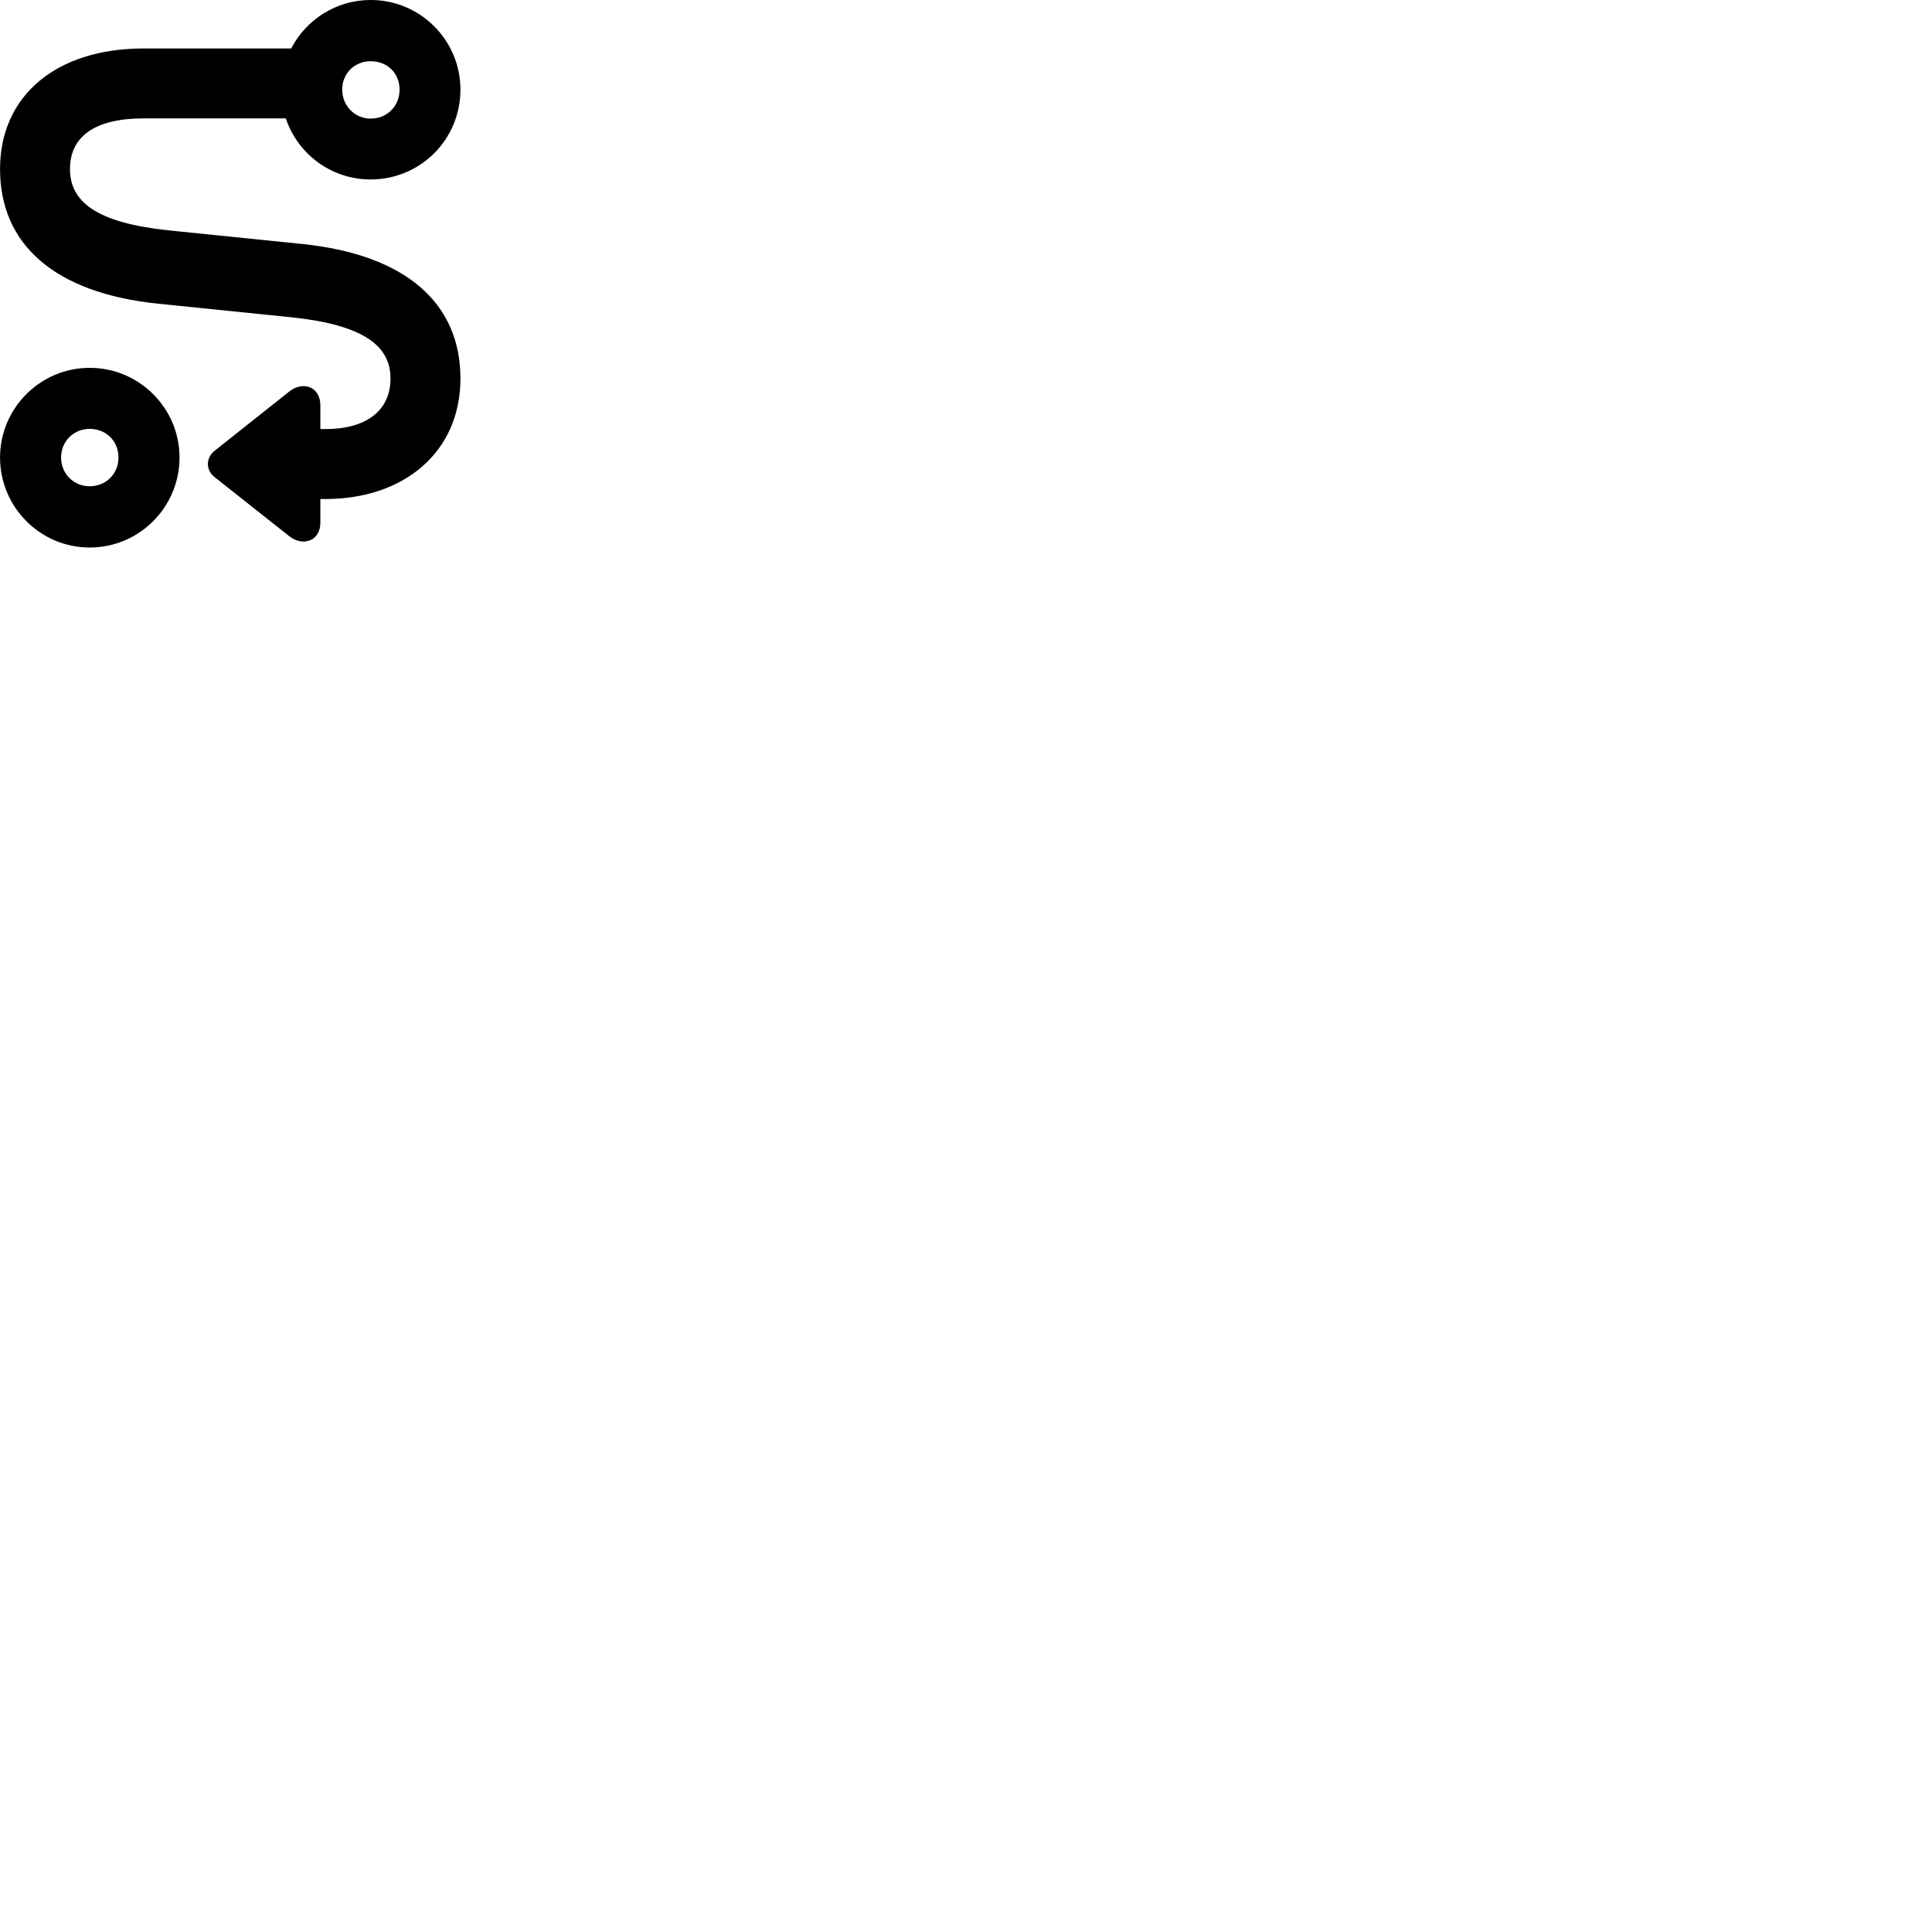 
        <svg xmlns="http://www.w3.org/2000/svg" viewBox="0 0 100 100">
            <path d="M19.182 9.289C21.762 9.289 23.832 7.219 23.832 4.639C23.832 2.089 21.762 -0.001 19.182 -0.001C17.402 -0.001 15.842 1.019 15.072 2.509H7.422C2.942 2.509 0.002 4.929 0.002 8.749C0.002 12.649 2.822 15.169 8.182 15.719L15.142 16.429C18.782 16.819 20.212 17.879 20.212 19.589C20.212 21.269 18.942 22.209 16.842 22.209H16.582V20.989C16.582 19.999 15.672 19.719 14.992 20.249L11.112 23.329C10.642 23.699 10.642 24.339 11.112 24.699L14.992 27.769C15.672 28.289 16.582 28.019 16.582 27.049V25.829H16.842C20.892 25.829 23.832 23.419 23.832 19.589C23.832 15.699 21.012 13.179 15.642 12.629L8.682 11.919C5.042 11.529 3.622 10.469 3.622 8.749C3.622 7.079 4.892 6.129 7.422 6.129H14.792C15.412 7.969 17.142 9.289 19.182 9.289ZM19.182 6.139C18.362 6.139 17.712 5.469 17.712 4.639C17.712 3.799 18.352 3.169 19.182 3.169C20.052 3.169 20.682 3.789 20.682 4.639C20.682 5.489 20.042 6.139 19.182 6.139ZM4.642 28.339C7.212 28.339 9.292 26.249 9.292 23.679C9.292 21.129 7.212 19.039 4.642 19.039C2.082 19.039 0.002 21.129 0.002 23.679C0.002 26.249 2.082 28.339 4.642 28.339ZM4.642 25.169C3.812 25.169 3.162 24.519 3.162 23.679C3.162 22.839 3.812 22.199 4.642 22.199C5.492 22.199 6.132 22.829 6.132 23.679C6.132 24.529 5.482 25.169 4.642 25.169Z" />
        </svg>
    